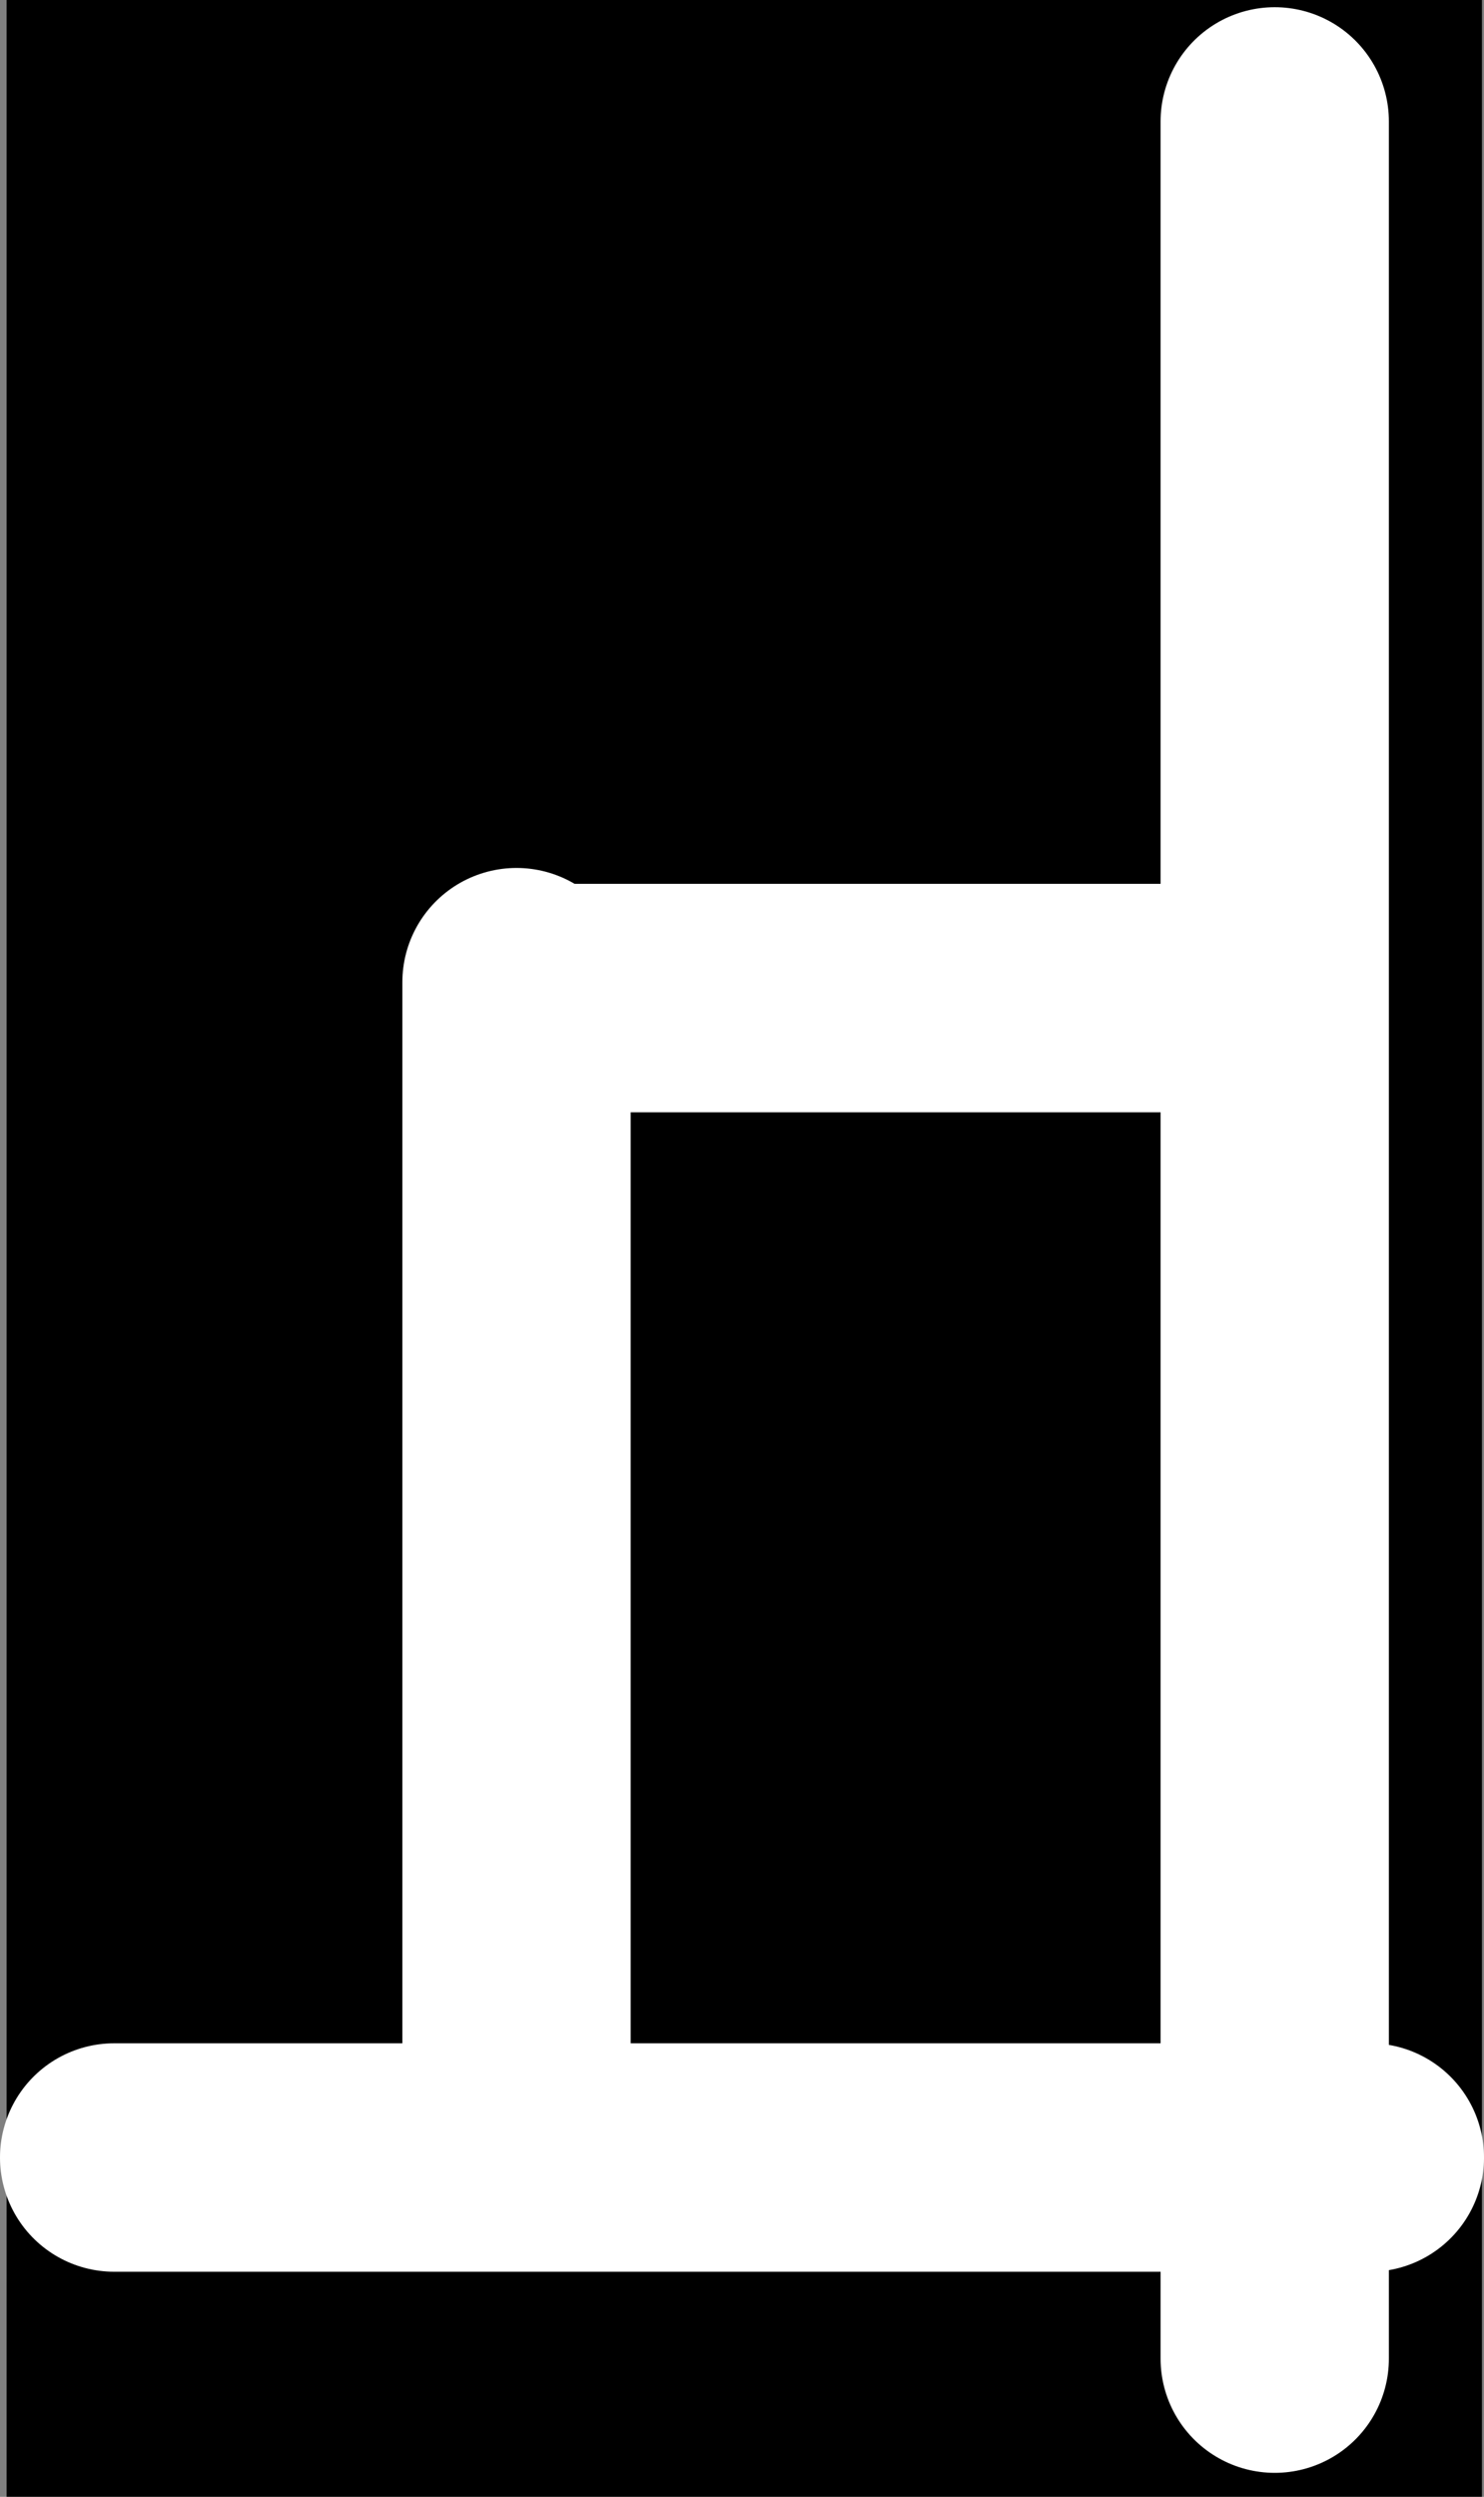 <svg version="1.1" xmlns="http://www.w3.org/2000/svg" xmlns:xlink="http://www.w3.org/1999/xlink" width="29.251" height="49.185" viewBox="0,0,29.251,49.185"><rect x="0" y="0" width="29.251" height="49.185" fill="#808080" stroke="none"/><g transform="translate(-225.931,-152.293)"><g data-paper-data="{&quot;isPaintingLayer&quot;:true}" fill-rule="nonzero" stroke-linejoin="miter" stroke-miterlimit="10" stroke-dasharray="" stroke-dashoffset="0" style="mix-blend-mode: normal"><path d="M226.061,201.477v-49.185h29.081v49.185z" fill="#000000" stroke="none" stroke-width="0" stroke-linecap="butt"/><path d="M251.057,154.685v44.071" data-paper-data="{&quot;index&quot;:null}" fill="none" stroke="#ffffff" stroke-width="4.5" stroke-linecap="round"/><path d="M252.932,194.794h-24.751" data-paper-data="{&quot;index&quot;:null}" fill="none" stroke="#ffffff" stroke-width="4.5" stroke-linecap="round"/><path d="M236.112,171.641v22.289" data-paper-data="{&quot;index&quot;:null}" fill="none" stroke="#ffffff" stroke-width="4.5" stroke-linecap="round"/><path d="M250.881,171.954h-14.495" fill="none" stroke="#ffffff" stroke-width="4.5" stroke-linecap="round"/></g></g></svg>